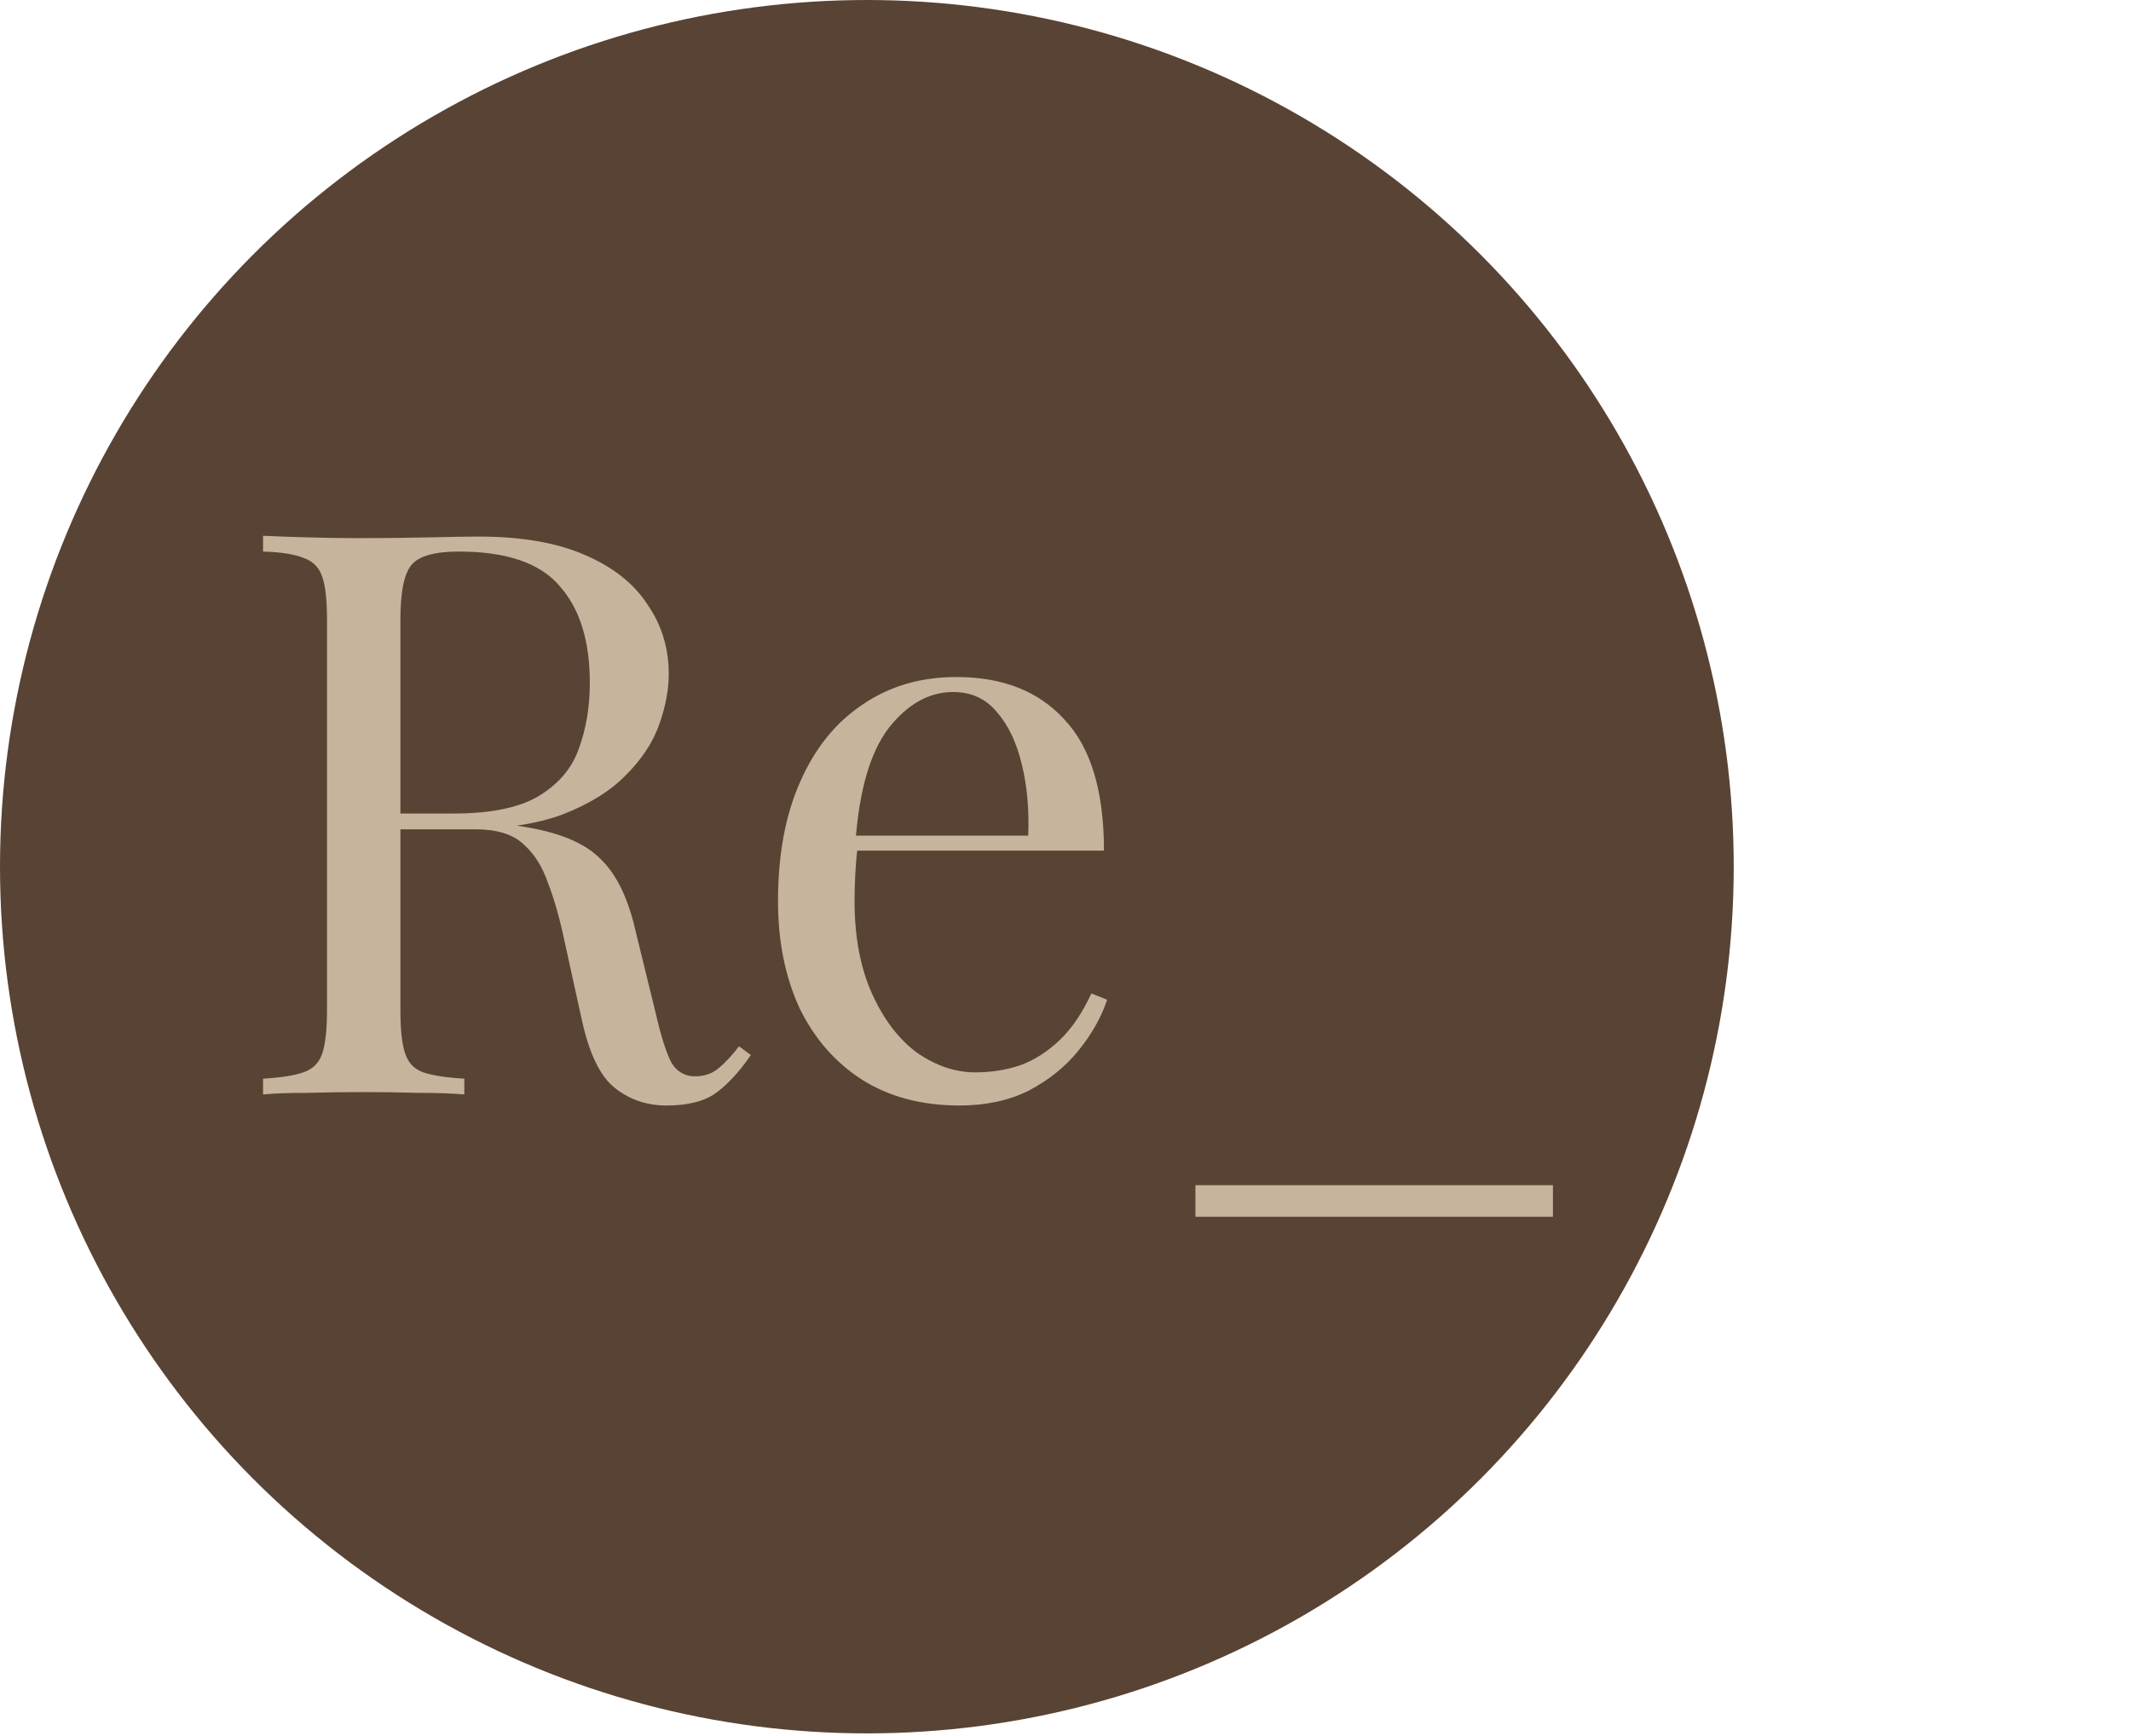 <svg width="621" height="506" viewBox="0 0 621 506" fill="none" xmlns="http://www.w3.org/2000/svg">
<circle cx="252.615" cy="252.615" r="252.615" fill="#594334"/>
<path d="M76.66 156.16C79.88 156.313 84.097 156.467 89.31 156.62C94.523 156.773 99.66 156.85 104.72 156.85C111.927 156.85 118.827 156.773 125.42 156.62C132.013 156.467 136.69 156.39 139.45 156.39C151.87 156.39 162.143 158.153 170.27 161.68C178.55 165.207 184.683 170.037 188.67 176.17C192.81 182.15 194.88 188.897 194.88 196.41C194.88 201.01 193.96 205.917 192.12 211.13C190.28 216.343 187.06 221.25 182.46 225.85C178.013 230.45 171.88 234.283 164.06 237.35C156.24 240.263 146.35 241.72 134.39 241.72H112.31V237.12H132.09C142.977 237.12 151.257 235.433 156.93 232.06C162.757 228.533 166.667 223.933 168.66 218.26C170.807 212.433 171.88 205.993 171.88 198.94C171.88 186.827 168.967 177.473 163.14 170.88C157.467 164.133 147.653 160.76 133.7 160.76C126.647 160.76 122.047 162.063 119.9 164.67C117.753 167.277 116.68 172.567 116.68 180.54V294.62C116.68 300.14 117.14 304.28 118.06 307.04C118.98 309.8 120.743 311.64 123.35 312.56C126.11 313.48 130.097 314.093 135.31 314.4V319C131.783 318.693 127.337 318.54 121.97 318.54C116.757 318.387 111.467 318.31 106.1 318.31C100.12 318.31 94.523 318.387 89.31 318.54C84.097 318.54 79.88 318.693 76.66 319V314.4C81.873 314.093 85.783 313.48 88.39 312.56C91.15 311.64 92.99 309.8 93.91 307.04C94.83 304.28 95.29 300.14 95.29 294.62V180.54C95.29 174.867 94.83 170.727 93.91 168.12C92.99 165.36 91.15 163.52 88.39 162.6C85.783 161.527 81.873 160.913 76.66 160.76V156.16ZM113.23 237.81C121.51 238.117 128.027 238.5 132.78 238.96C137.533 239.267 141.367 239.573 144.28 239.88C147.347 240.187 150.26 240.57 153.02 241.03C163.293 242.717 170.653 245.86 175.1 250.46C179.7 254.907 183.073 261.883 185.22 271.39L190.97 294.85C192.503 301.597 194.037 306.503 195.57 309.57C197.257 312.483 199.787 313.863 203.16 313.71C205.767 313.557 207.913 312.713 209.6 311.18C211.44 309.647 213.357 307.577 215.35 304.97L218.8 307.5C215.58 312.253 212.207 315.933 208.68 318.54C205.307 320.993 200.477 322.22 194.19 322.22C188.517 322.22 183.533 320.533 179.24 317.16C174.947 313.787 171.727 307.193 169.58 297.38L164.52 274.38C163.14 267.787 161.53 262.113 159.69 257.36C158.003 252.453 155.55 248.62 152.33 245.86C149.263 243.1 144.663 241.72 138.53 241.72H113.69L113.23 237.81ZM278.701 197.33C292.194 197.33 302.697 201.47 310.211 209.75C317.877 217.877 321.711 230.603 321.711 247.93H240.521L240.291 243.56H299.631C299.937 236.047 299.324 229.147 297.791 222.86C296.257 216.42 293.804 211.283 290.431 207.45C287.211 203.617 282.994 201.7 277.781 201.7C270.727 201.7 264.441 205.227 258.921 212.28C253.554 219.333 250.334 230.527 249.261 245.86L249.951 246.78C249.644 249.08 249.414 251.61 249.261 254.37C249.107 257.13 249.031 259.89 249.031 262.65C249.031 273.077 250.717 282.047 254.091 289.56C257.464 297.073 261.834 302.823 267.201 306.81C272.721 310.643 278.394 312.56 284.221 312.56C288.821 312.56 293.191 311.87 297.331 310.49C301.471 308.957 305.304 306.503 308.831 303.13C312.357 299.757 315.424 295.233 318.031 289.56L322.631 291.4C320.944 296.46 318.184 301.367 314.351 306.12C310.517 310.873 305.687 314.783 299.861 317.85C294.034 320.763 287.287 322.22 279.621 322.22C268.581 322.22 259.074 319.69 251.101 314.63C243.281 309.57 237.224 302.593 232.931 293.7C228.791 284.653 226.721 274.303 226.721 262.65C226.721 249.157 228.867 237.58 233.161 227.92C237.454 218.107 243.511 210.593 251.331 205.38C259.151 200.013 268.274 197.33 278.701 197.33ZM452.548 345.45V354.65H348.358V345.45H452.548Z" fill="#C7B49C"/>
</svg>
